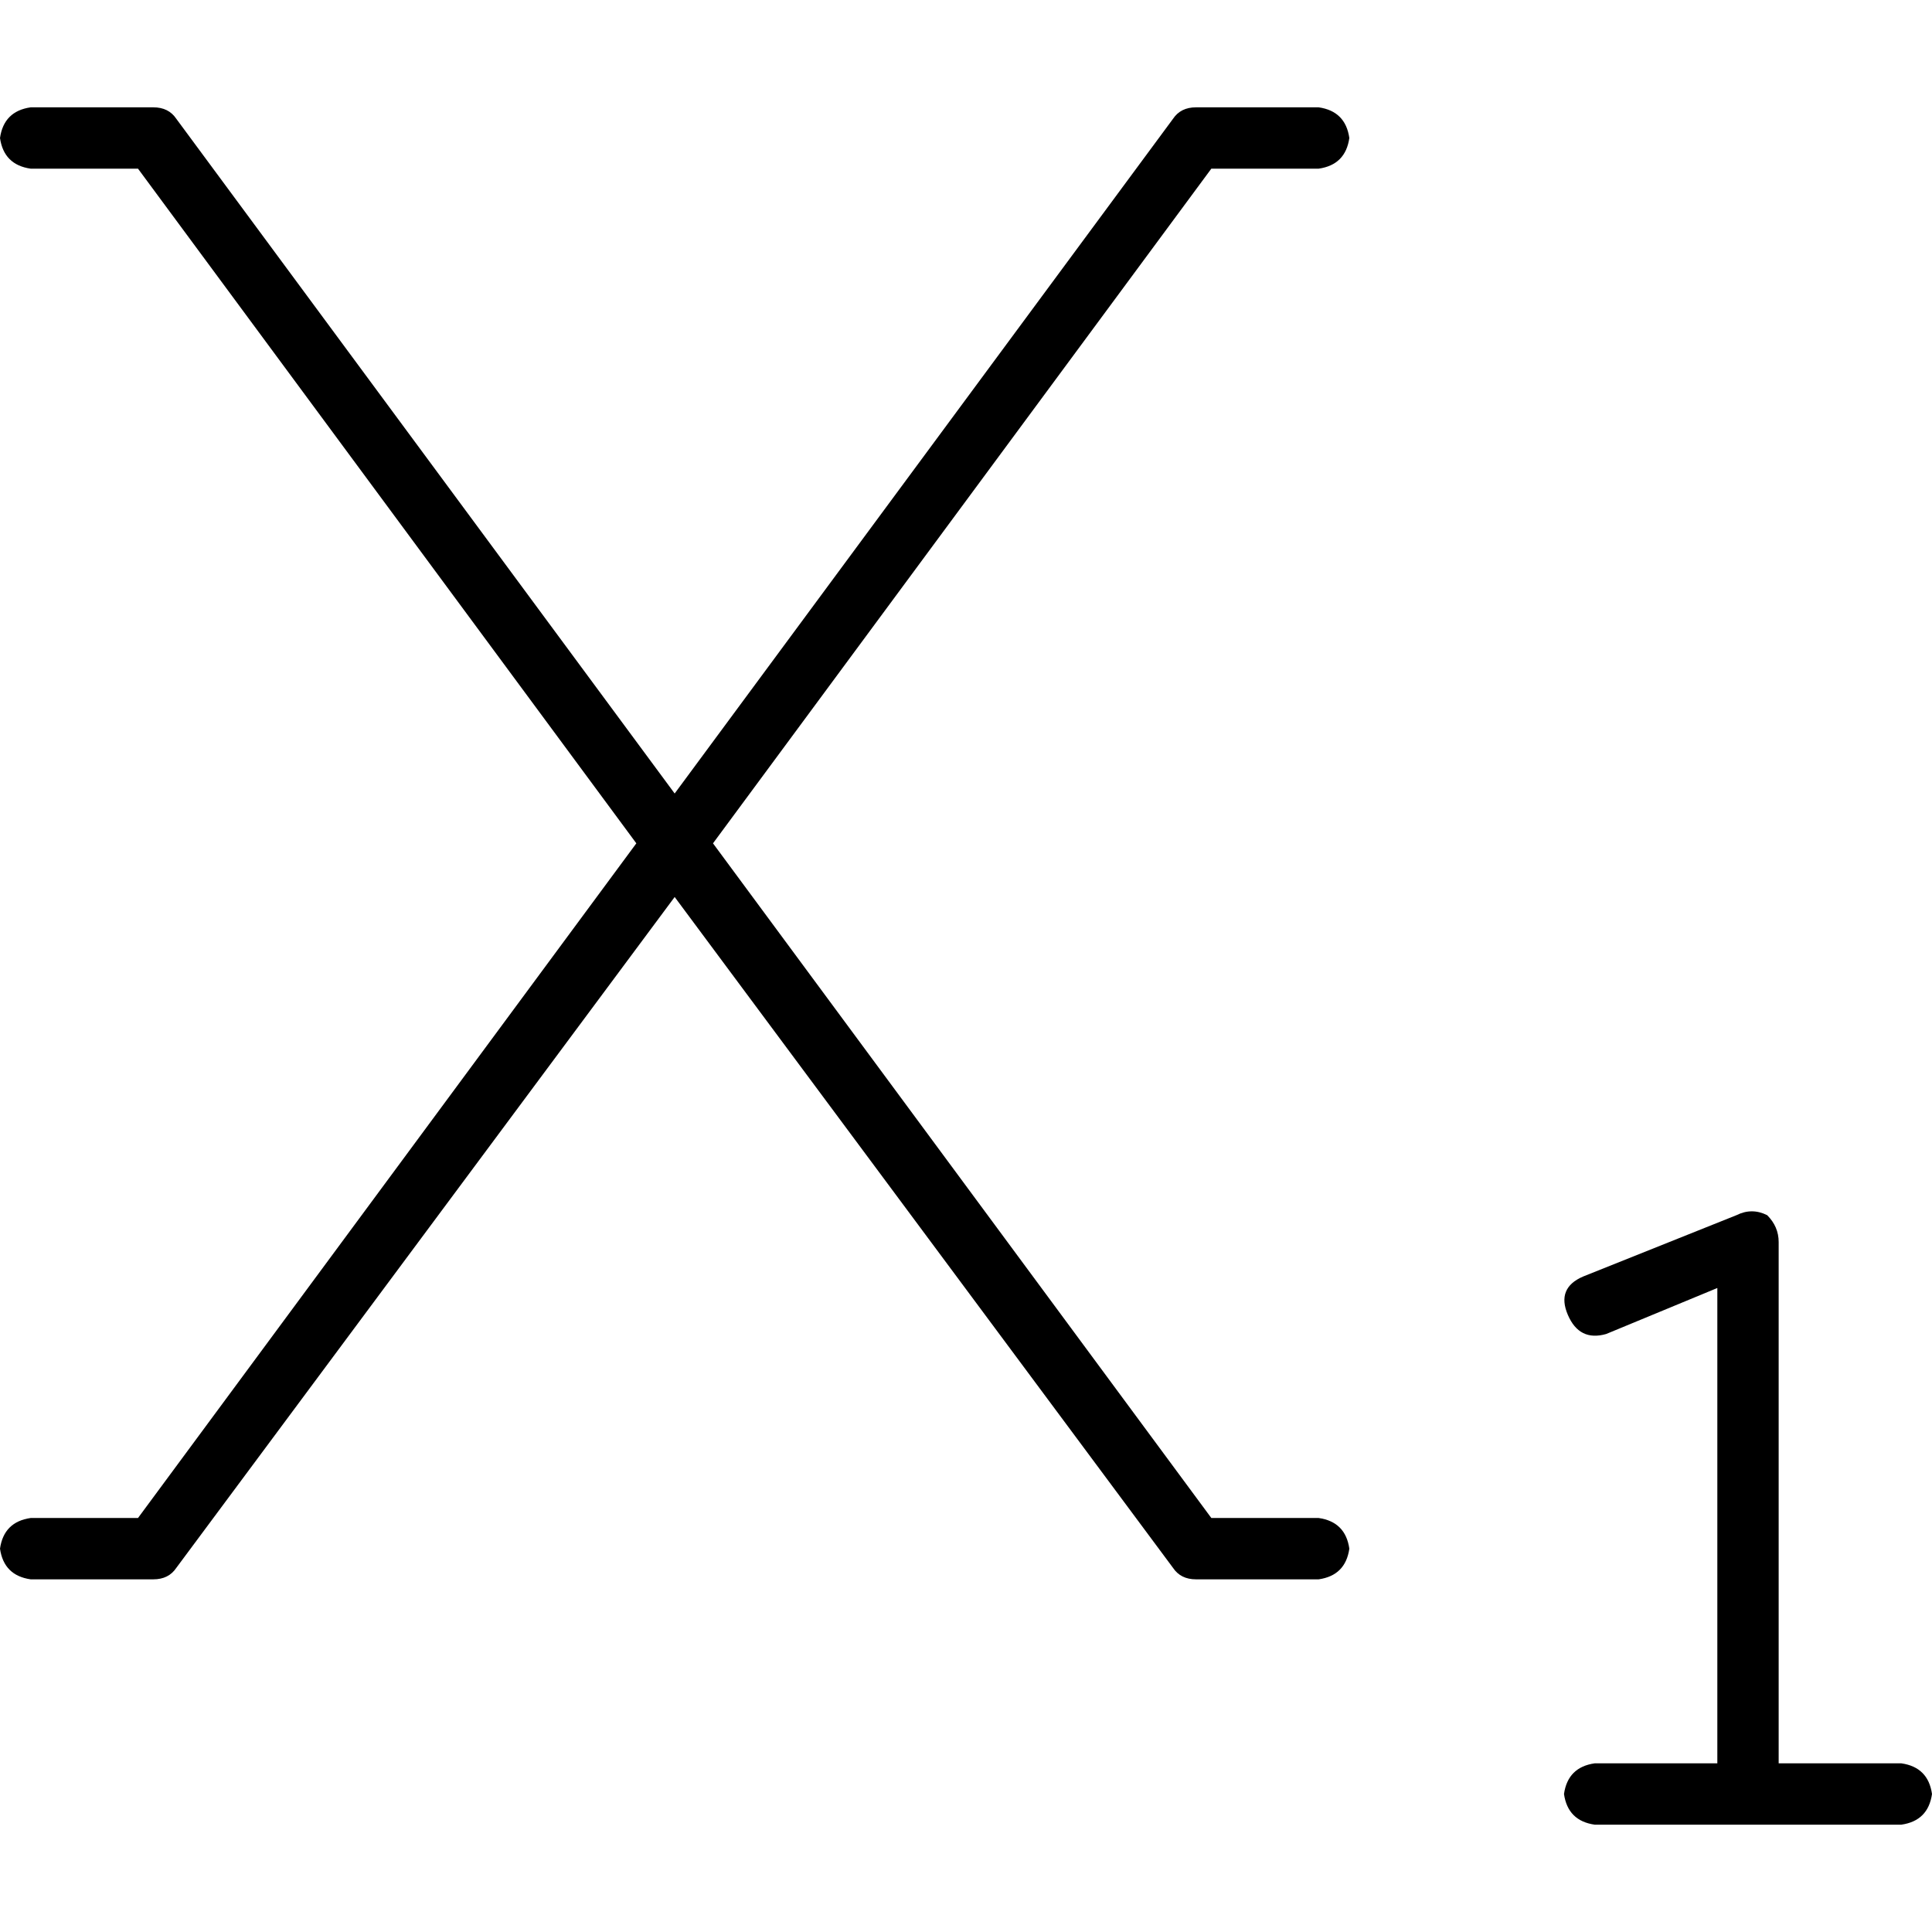 <svg xmlns="http://www.w3.org/2000/svg" viewBox="0 0 512 512">
  <path d="M 8.127 28.444 Q 1.016 29.46 0 36.571 Q 1.016 43.683 8.127 44.698 L 36.571 44.698 L 168.635 223.492 L 36.571 402.286 L 8.127 402.286 Q 1.016 403.302 0 410.413 Q 1.016 417.524 8.127 418.54 L 40.635 418.54 Q 44.698 418.54 46.73 415.492 L 178.794 237.714 L 310.857 415.492 Q 312.889 418.54 316.952 418.54 L 349.46 418.54 Q 356.571 417.524 357.587 410.413 Q 356.571 403.302 349.46 402.286 L 321.016 402.286 L 188.952 223.492 L 321.016 44.698 L 349.46 44.698 Q 356.571 43.683 357.587 36.571 Q 356.571 29.46 349.46 28.444 L 316.952 28.444 Q 312.889 28.444 310.857 31.492 L 178.794 210.286 L 46.73 31.492 Q 44.698 28.444 40.635 28.444 L 8.127 28.444 L 8.127 28.444 Z M 471.365 329.143 Q 471.365 325.079 468.317 322.032 Q 464.254 320 460.19 322.032 L 419.556 338.286 Q 412.444 341.333 415.492 348.444 Q 418.54 355.556 425.651 353.524 L 455.111 341.333 L 455.111 467.302 L 422.603 467.302 Q 415.492 468.317 414.476 475.429 Q 415.492 482.54 422.603 483.556 L 463.238 483.556 L 503.873 483.556 Q 510.984 482.54 512 475.429 Q 510.984 468.317 503.873 467.302 L 471.365 467.302 L 471.365 329.143 L 471.365 329.143 Z" />
</svg>